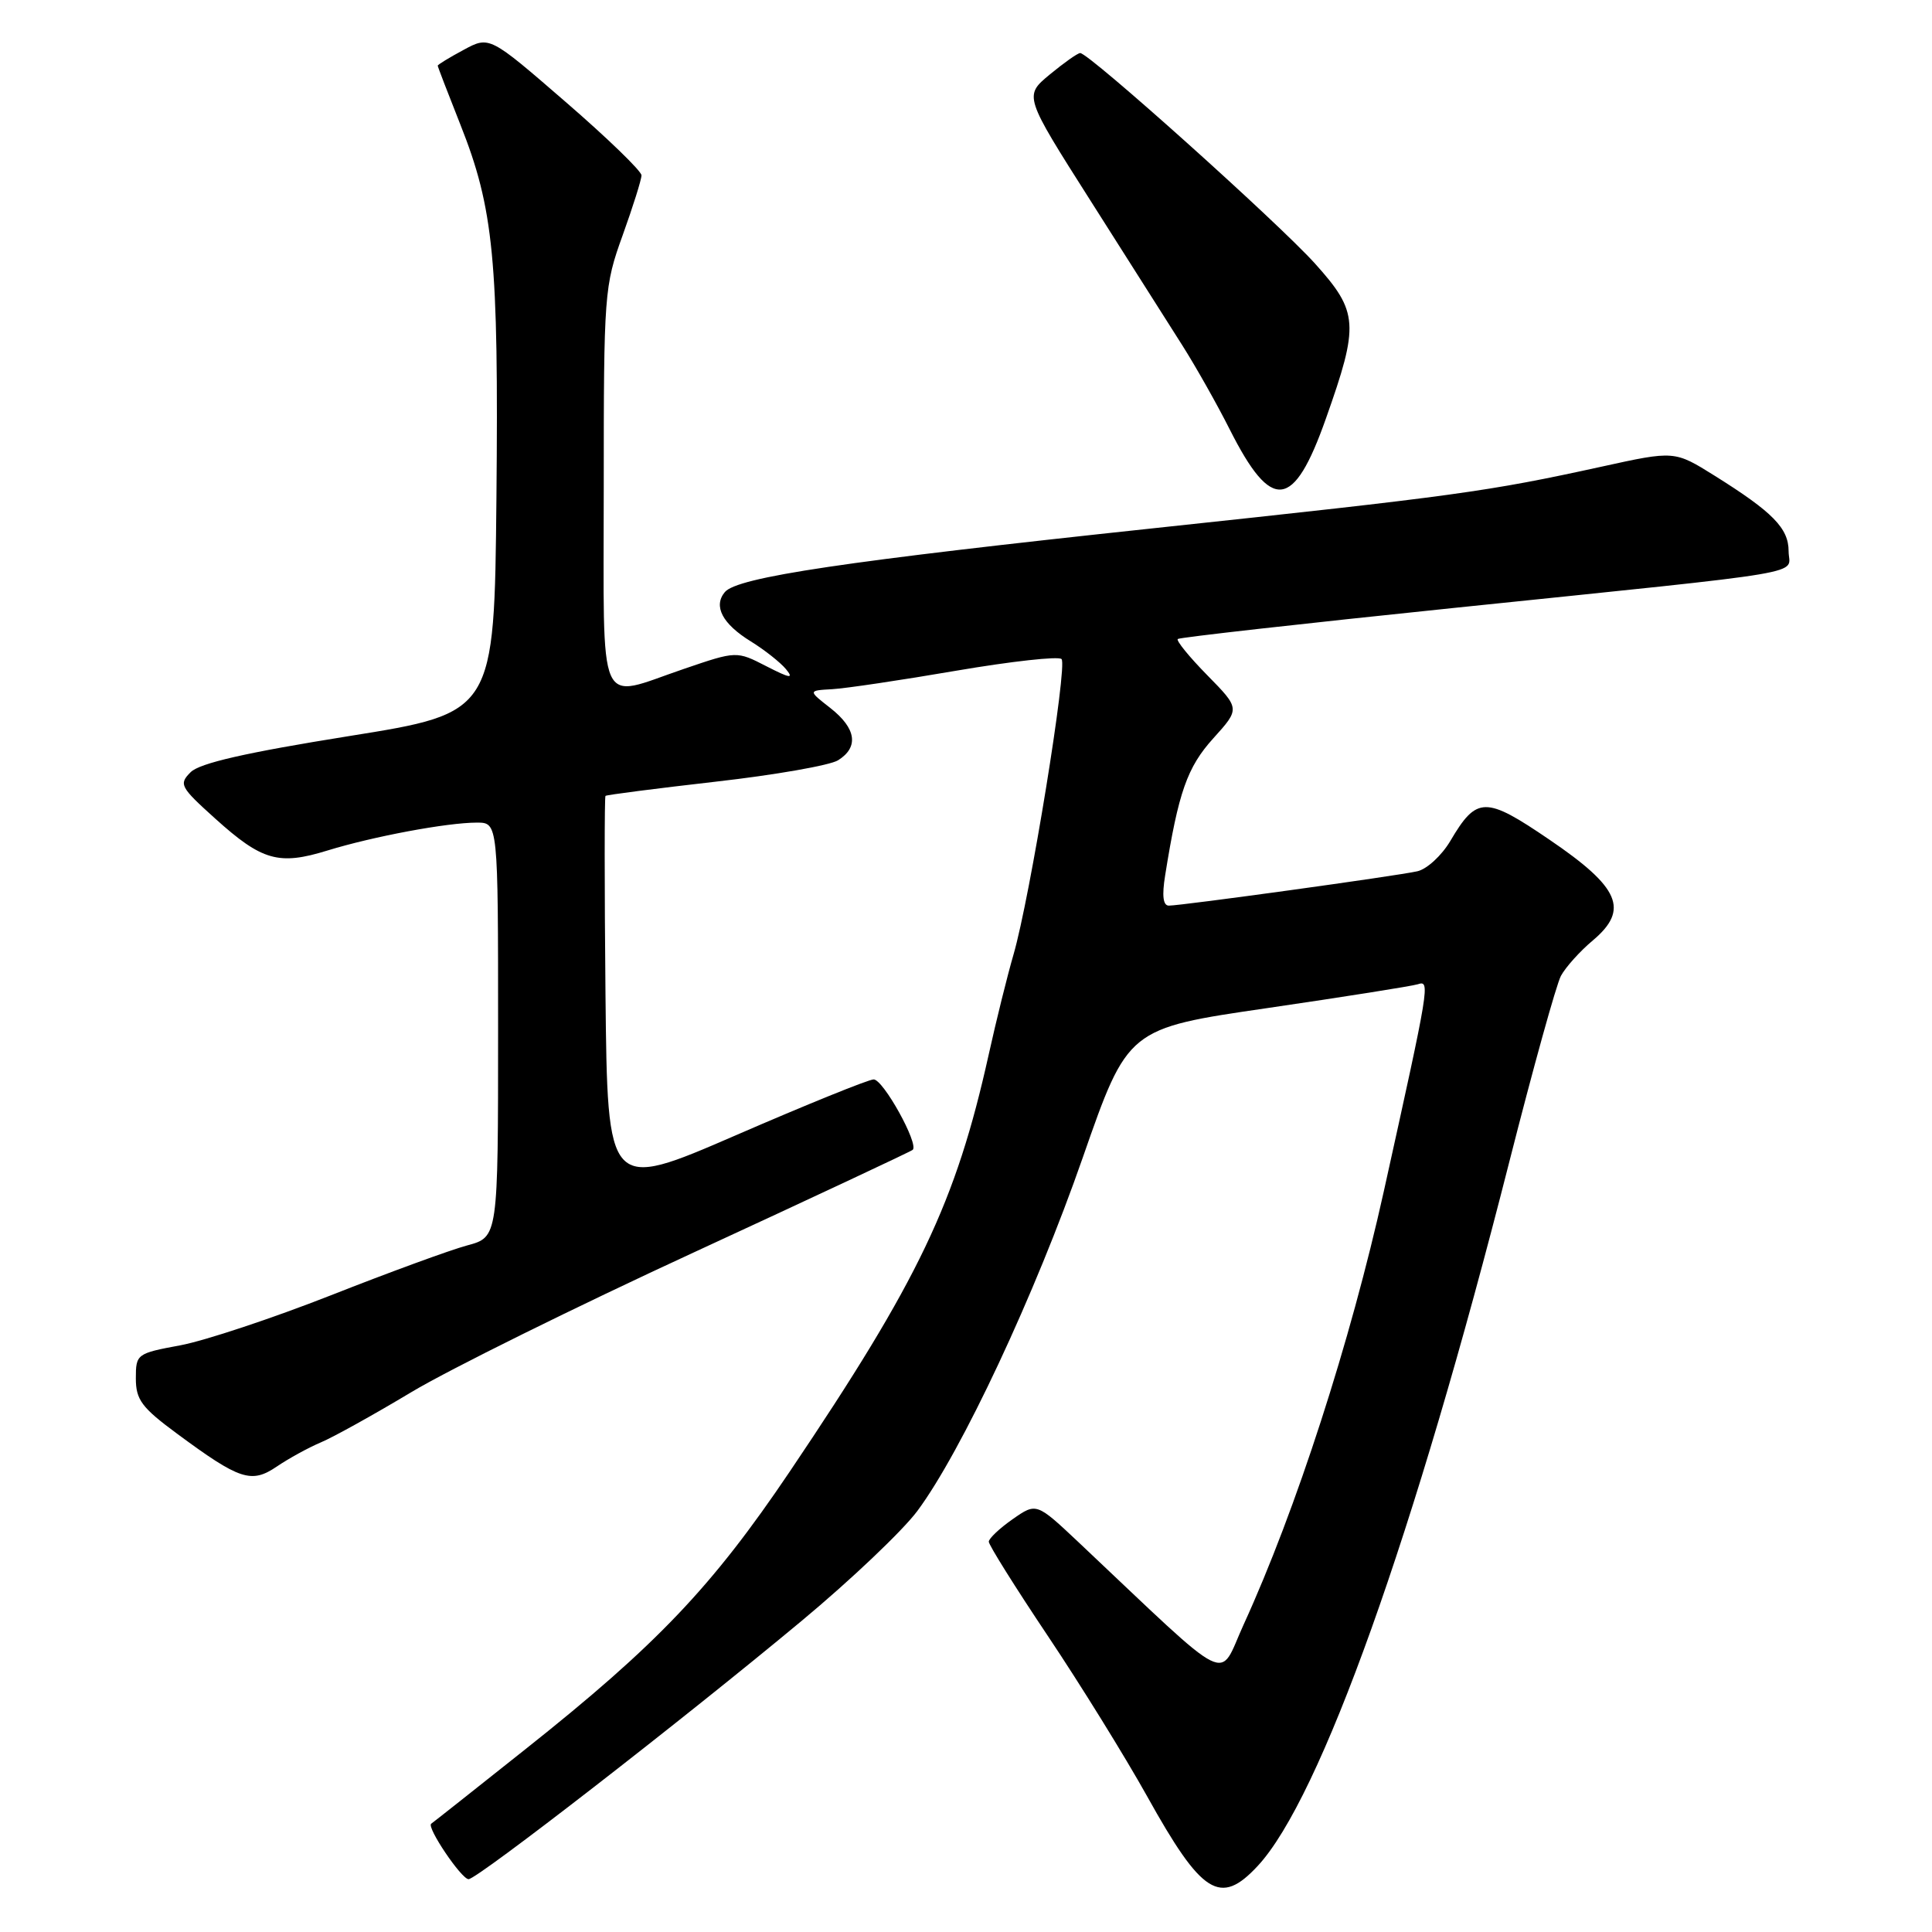 <?xml version="1.0" encoding="UTF-8" standalone="no"?>
<!DOCTYPE svg PUBLIC "-//W3C//DTD SVG 1.1//EN" "http://www.w3.org/Graphics/SVG/1.1/DTD/svg11.dtd" >
<svg xmlns="http://www.w3.org/2000/svg" xmlns:xlink="http://www.w3.org/1999/xlink" version="1.1" viewBox="0 0 256 256">
 <g >
 <path fill="currentColor"
d=" M 166.65 247.25 C 174.95 238.33 187.42 203.43 199.99 153.95 C 203.14 141.55 206.22 130.46 206.83 129.31 C 207.45 128.16 209.35 126.04 211.06 124.61 C 215.90 120.53 214.65 117.61 205.32 111.27 C 196.81 105.47 195.68 105.49 192.17 111.44 C 191.03 113.36 189.07 115.17 187.80 115.45 C 185.13 116.06 156.57 120.00 154.88 120.00 C 154.11 120.00 153.95 118.69 154.39 115.98 C 156.15 104.96 157.31 101.66 160.77 97.83 C 164.32 93.90 164.32 93.90 159.97 89.47 C 157.58 87.04 155.82 84.87 156.06 84.67 C 156.30 84.46 172.70 82.62 192.50 80.57 C 241.39 75.51 237.00 76.25 237.00 73.04 C 237.00 69.99 234.91 67.86 227.19 63.03 C 221.88 59.71 221.88 59.71 212.19 61.84 C 197.13 65.14 193.01 65.71 153.00 69.98 C 111.95 74.36 97.67 76.48 96.04 78.46 C 94.49 80.32 95.72 82.67 99.49 84.99 C 101.30 86.11 103.39 87.76 104.14 88.66 C 105.22 89.97 104.71 89.90 101.55 88.28 C 97.60 86.25 97.60 86.25 90.63 88.63 C 78.96 92.60 80.00 94.96 80.00 64.56 C 80.00 38.87 80.07 37.92 82.50 31.19 C 83.87 27.38 85.00 23.80 85.00 23.23 C 85.00 22.67 80.47 18.28 74.93 13.49 C 64.85 4.76 64.85 4.76 61.43 6.61 C 59.54 7.62 58.00 8.57 58.00 8.70 C 58.00 8.84 59.35 12.34 60.99 16.48 C 65.43 27.65 66.08 34.42 65.78 65.98 C 65.50 94.46 65.50 94.46 46.22 97.54 C 32.60 99.72 26.45 101.12 25.26 102.32 C 23.67 103.91 23.87 104.28 28.53 108.48 C 34.72 114.06 36.94 114.69 43.38 112.70 C 49.46 110.83 59.25 109.00 63.18 109.00 C 66.00 109.00 66.00 109.00 66.00 136.46 C 66.00 163.92 66.00 163.92 61.92 165.02 C 59.68 165.62 51.54 168.60 43.83 171.64 C 36.12 174.67 27.15 177.65 23.90 178.26 C 18.12 179.33 18.00 179.42 18.00 182.64 C 18.00 185.47 18.77 186.51 23.46 189.97 C 31.77 196.11 33.30 196.61 36.67 194.33 C 38.23 193.27 40.85 191.83 42.50 191.13 C 44.15 190.44 49.55 187.44 54.50 184.47 C 59.45 181.50 76.32 173.15 92.00 165.92 C 107.68 158.68 120.70 152.58 120.94 152.36 C 121.78 151.59 117.02 143.00 115.76 143.03 C 115.07 143.04 106.85 146.37 97.50 150.43 C 80.50 157.80 80.50 157.80 80.23 131.75 C 80.09 117.42 80.09 105.59 80.23 105.46 C 80.38 105.32 86.94 104.48 94.80 103.58 C 102.67 102.69 109.98 101.41 111.05 100.74 C 113.83 99.00 113.46 96.51 110.03 93.82 C 107.06 91.50 107.06 91.50 110.28 91.32 C 112.05 91.22 119.45 90.12 126.72 88.87 C 133.99 87.63 140.27 86.93 140.66 87.33 C 141.49 88.16 136.48 118.98 134.29 126.50 C 133.49 129.25 132.01 135.20 131.01 139.73 C 126.65 159.36 121.77 169.58 104.64 195.00 C 94.34 210.28 87.05 217.94 69.62 231.78 C 62.96 237.08 57.34 241.52 57.14 241.65 C 56.48 242.09 61.14 249.00 62.09 249.00 C 63.25 249.00 90.52 227.85 106.25 214.75 C 112.72 209.37 119.60 202.83 121.54 200.23 C 127.39 192.37 137.16 171.52 143.47 153.39 C 149.44 136.27 149.44 136.27 167.97 133.57 C 178.16 132.08 187.11 130.66 187.86 130.42 C 189.53 129.88 189.44 130.39 183.37 157.82 C 178.95 177.77 171.71 200.13 164.79 215.26 C 161.34 222.79 163.72 223.98 142.92 204.36 C 137.33 199.10 137.33 199.10 134.18 201.30 C 132.45 202.51 131.03 203.85 131.02 204.28 C 131.01 204.71 134.53 210.33 138.85 216.78 C 143.17 223.23 149.08 232.78 151.99 238.00 C 159.26 251.07 161.68 252.60 166.65 247.25 Z  M 175.68 55.49 C 180.12 42.96 180.01 41.34 174.25 34.93 C 169.37 29.51 144.25 6.98 143.13 7.03 C 142.78 7.04 140.97 8.33 139.09 9.88 C 135.68 12.71 135.68 12.71 144.51 26.61 C 149.37 34.25 154.83 42.86 156.65 45.74 C 158.47 48.61 161.31 53.65 162.96 56.93 C 168.50 67.90 171.41 67.58 175.68 55.49 Z "/>
</g>
</svg>